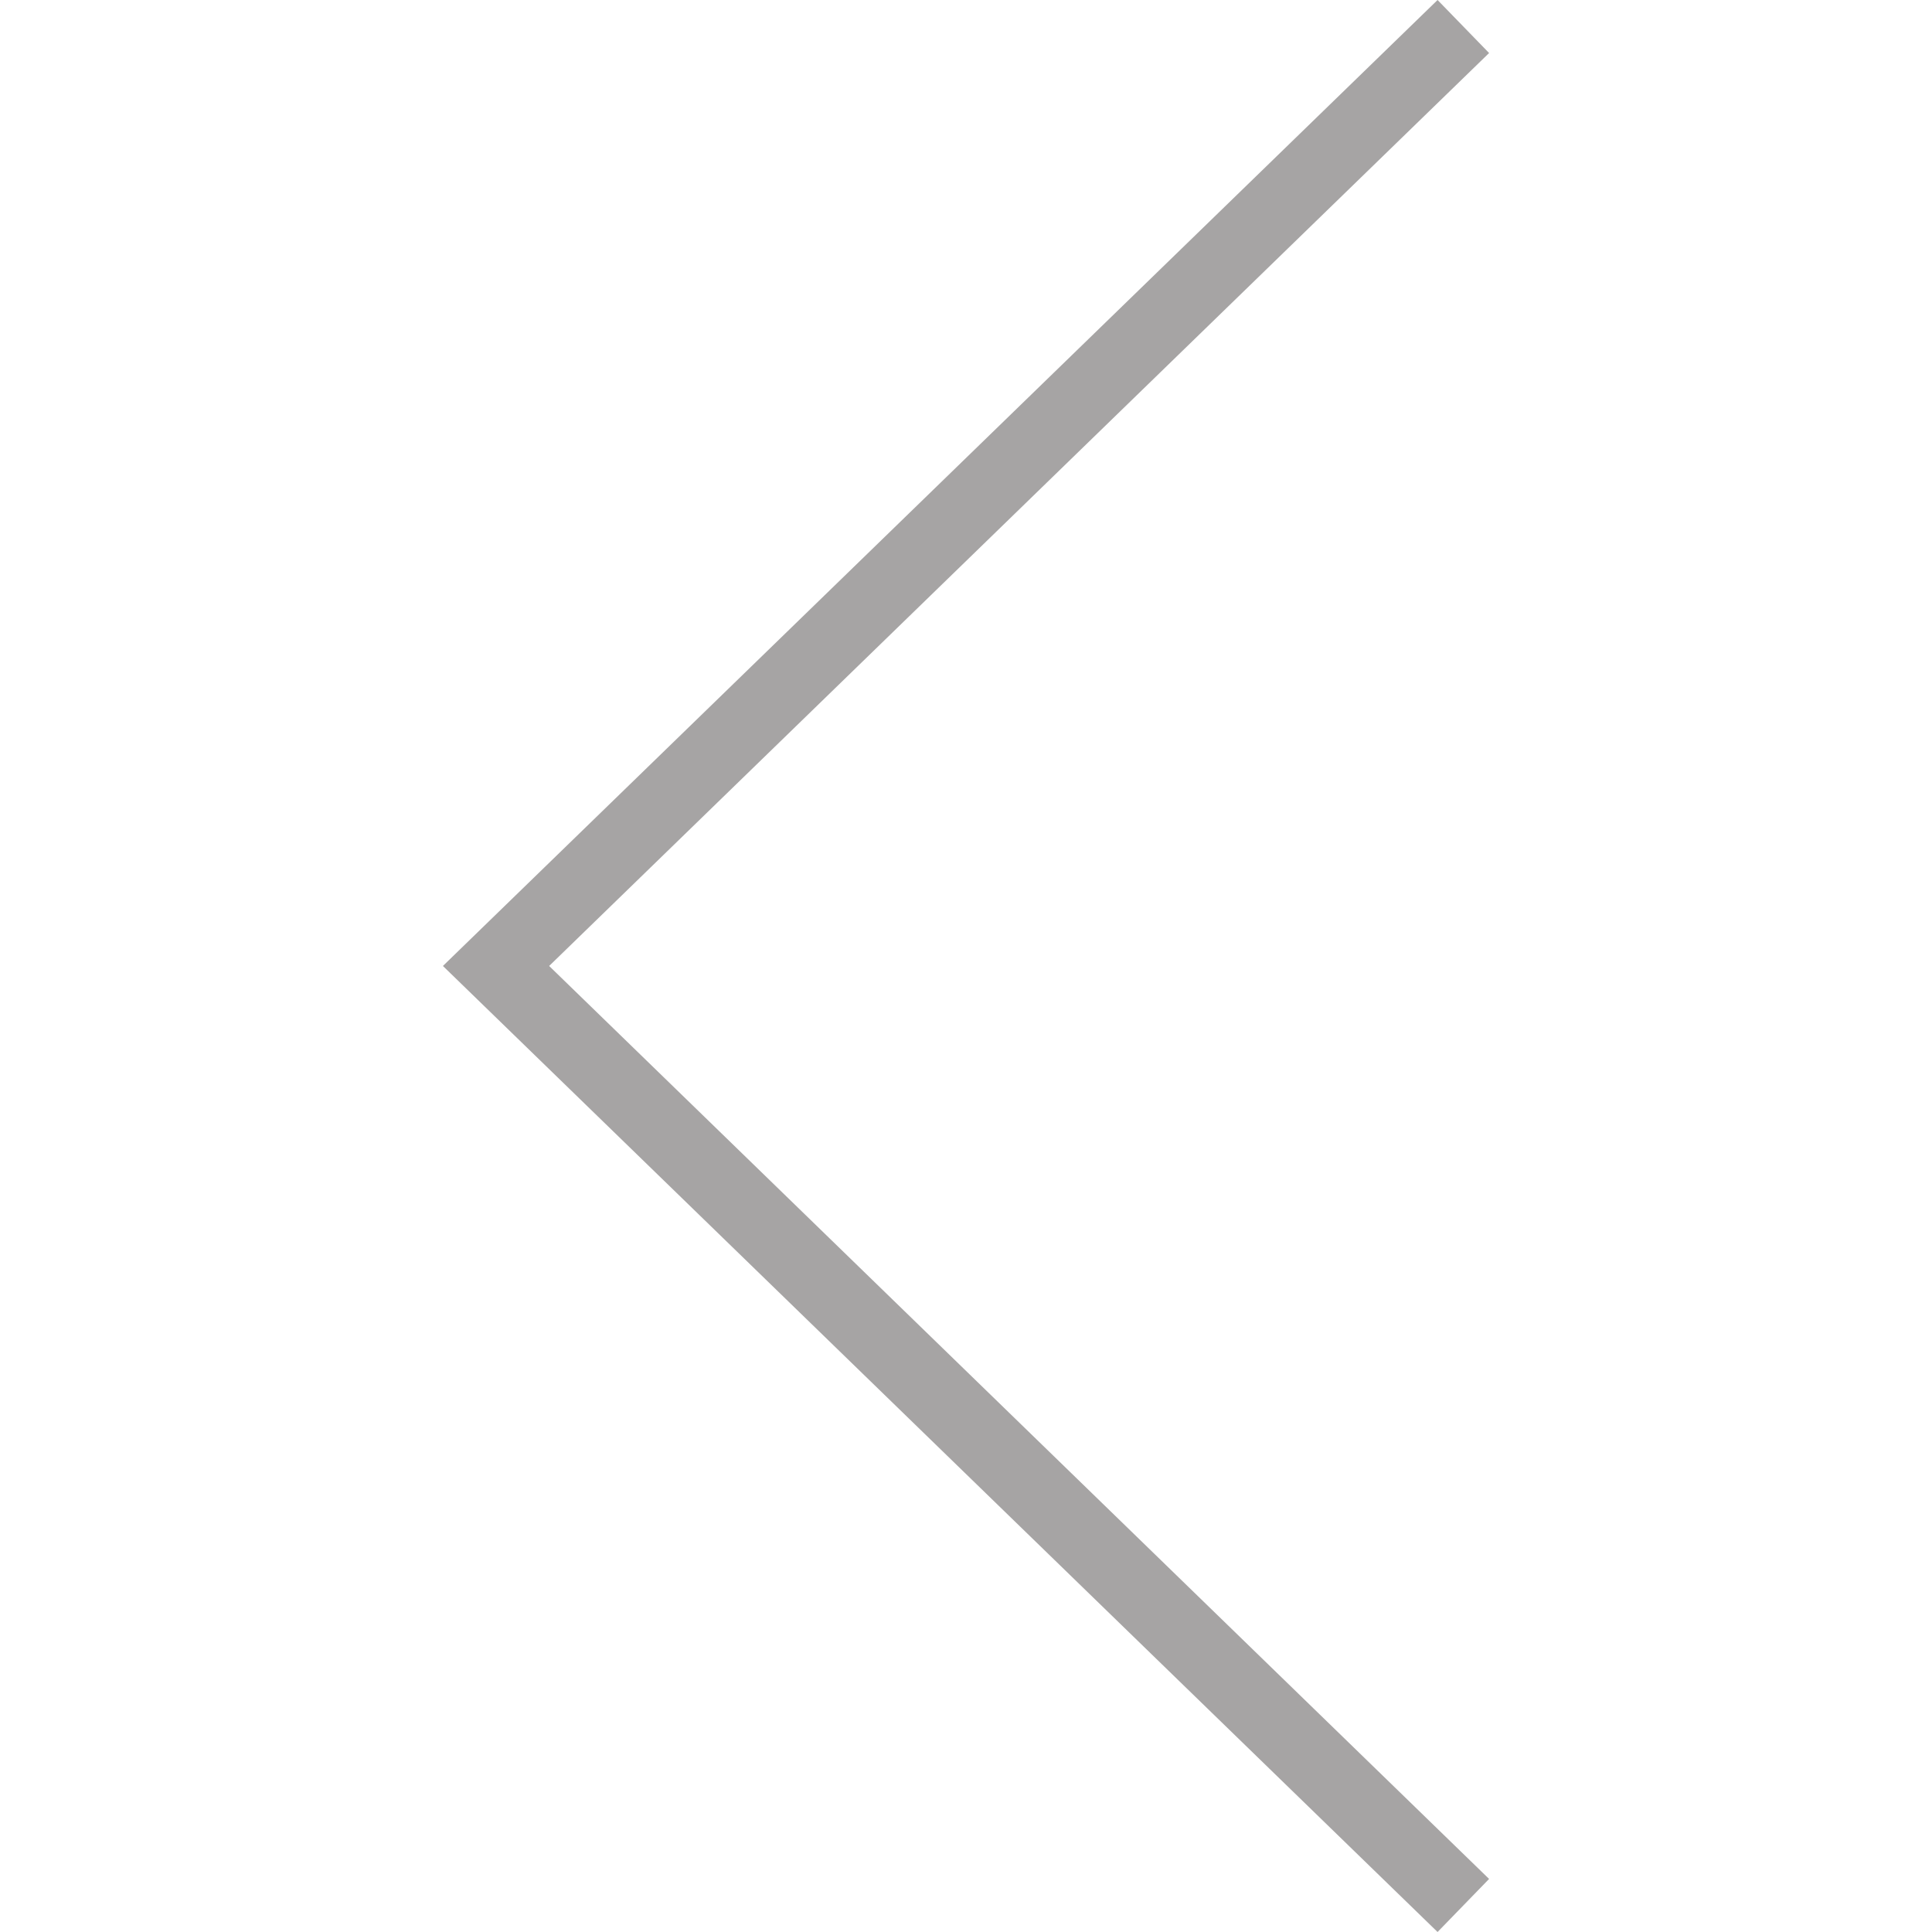 <!DOCTYPE svg PUBLIC "-//W3C//DTD SVG 1.1//EN" "http://www.w3.org/Graphics/SVG/1.1/DTD/svg11.dtd">
<!-- Uploaded to: SVG Repo, www.svgrepo.com, Transformed by: SVG Repo Mixer Tools -->
<svg height="800px" width="800px" version="1.1" id="Capa_1" xmlns="http://www.w3.org/2000/svg" xmlns:xlink="http://www.w3.org/1999/xlink" viewBox="0 0 197.402 197.402" xml:space="preserve" fill="#a6a4a4">
<g id="SVGRepo_bgCarrier" stroke-width="0"/>
<g id="SVGRepo_tracerCarrier" stroke-linecap="round" stroke-linejoin="round"/>
<g id="SVGRepo_iconCarrier"> <g> <g> <g> <polygon style="fill:#a6a4a4;" points="146.883,197.402 45.255,98.698 146.883,0 152.148,5.418 56.109,98.698 152.148,191.98 "/> </g> </g> </g> </g>
</svg>